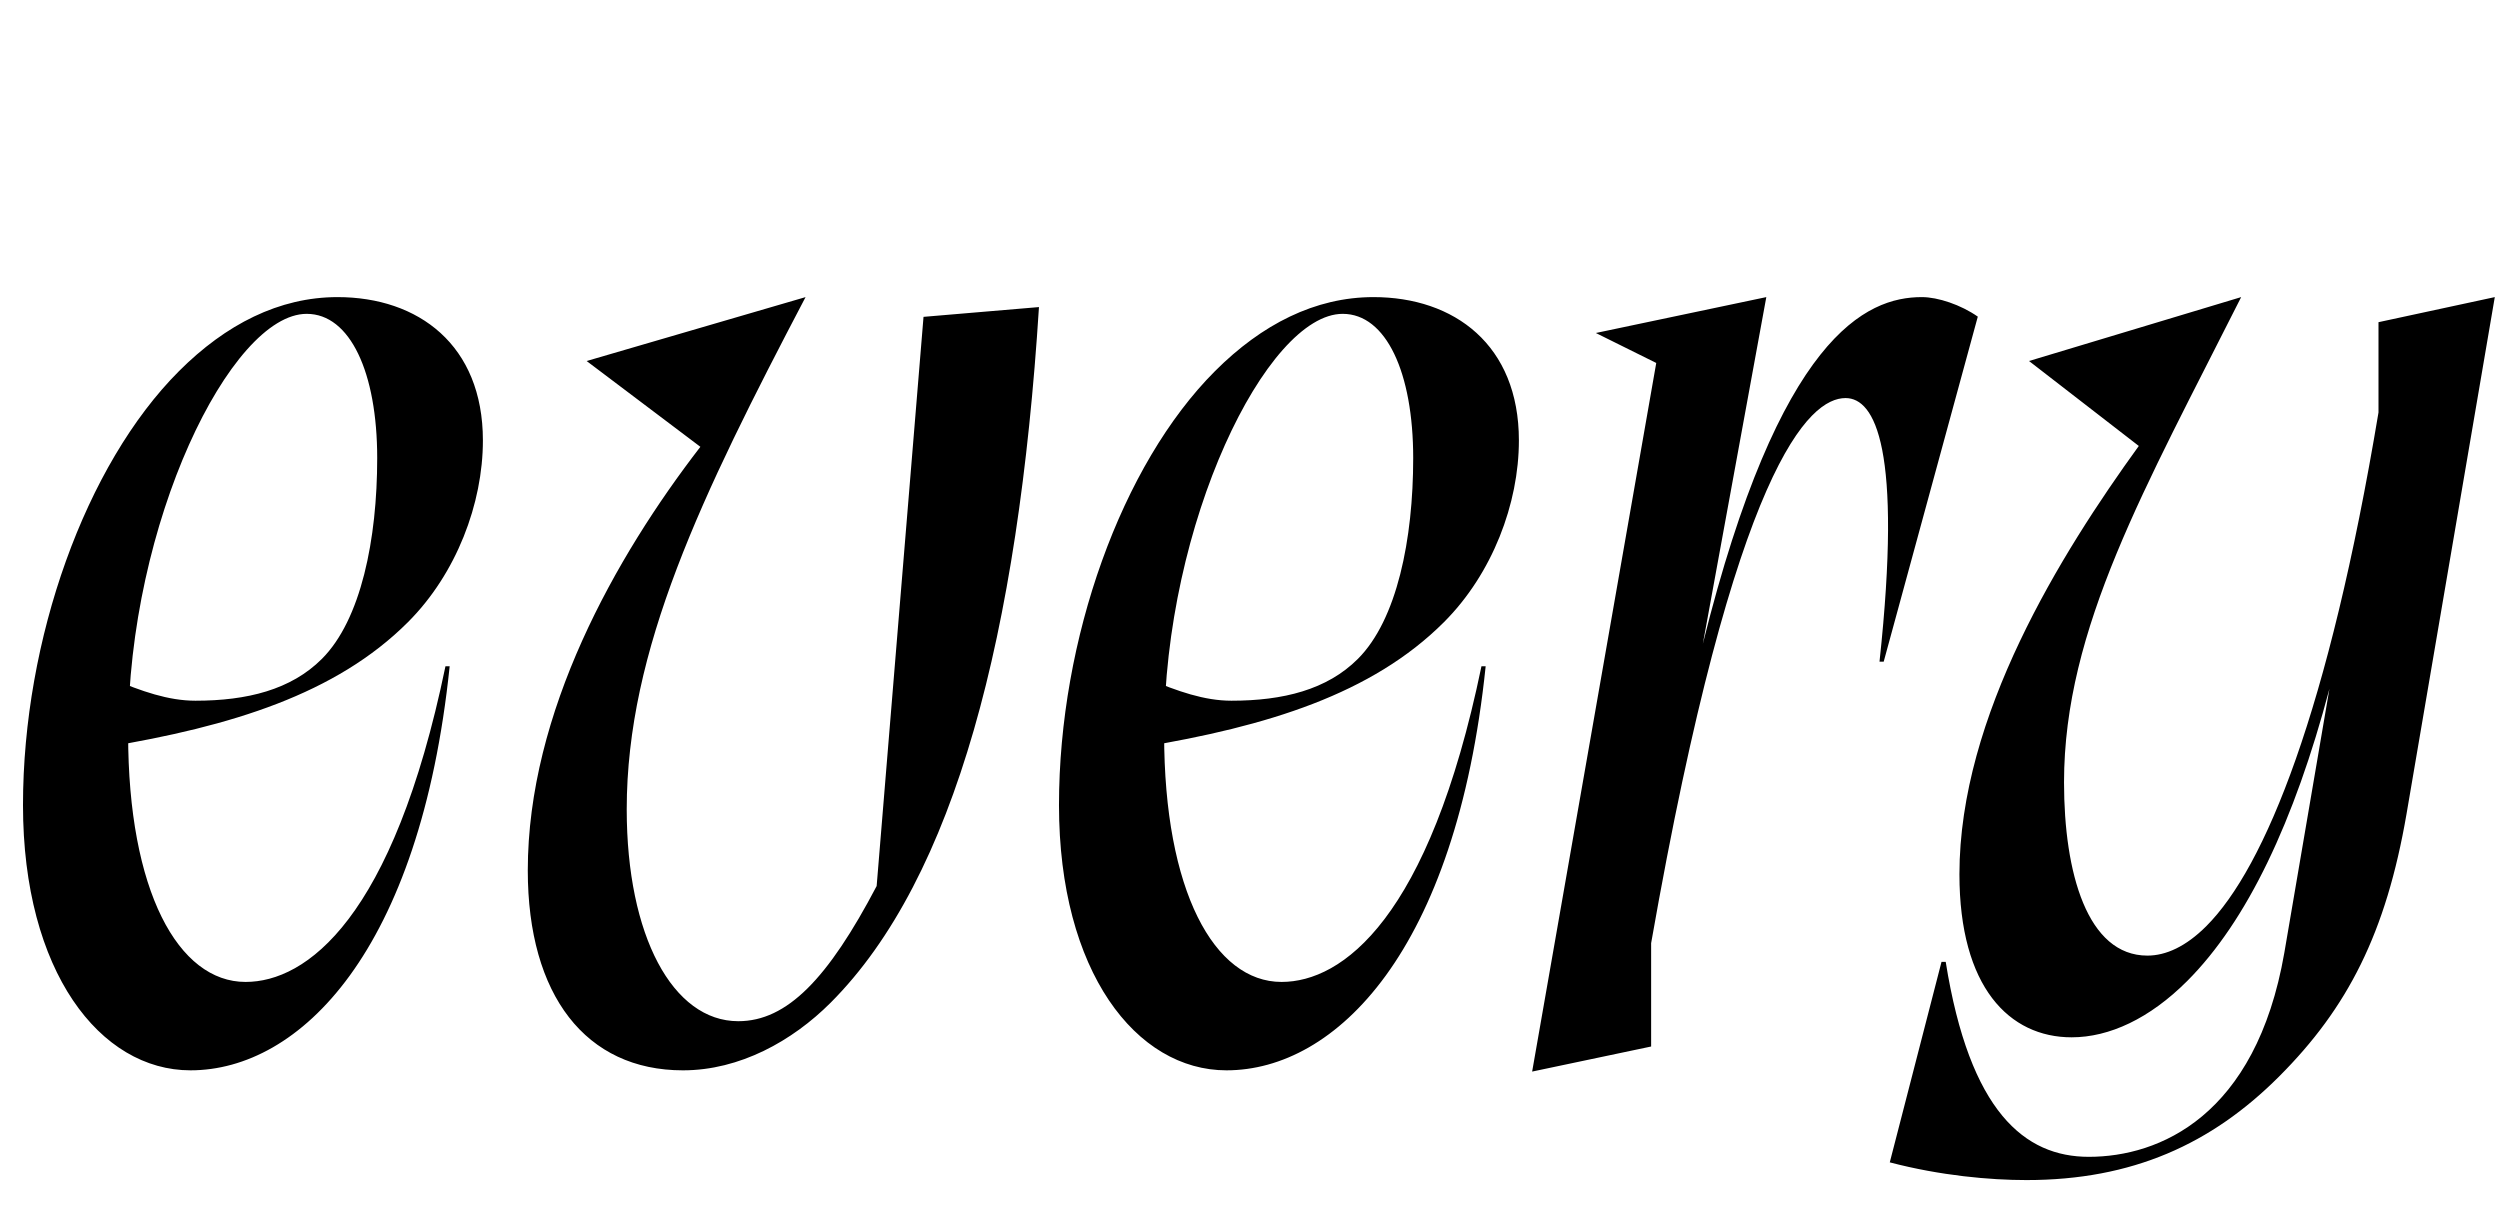 <svg width="2278" height="1100.002" xmlns="http://www.w3.org/2000/svg"><path d="M409.74 607.082c-27.01 260.43-136.81 368.2-236.2 368.2-82.18 0-152.59-89.75-152.59-241.65 0-151.06 56.94-310.25 142.22-395.53 42.59-42.59 91.23-67.38 144.38-67.38 73.56 0 132.47 43.51 132.47 130.6 0 57.56-24.16 121.45-68.31 165.6-65.54 65.54-160.89 94.87-275.3 113.87l5.71-62.24c26.86 11.31 51.26 19.93 75.95 19.93 47.04 0 87.08-9.95 115.23-38.1 35.72-35.72 50.41-109.13 50.41-182.98 0-78.08-24.72-131.43-64.24-131.43-69.15 0-162.72 190.61-162.72 382.94 0 143.14 45.76 225.82 106.99 225.82 55.13 0 134.39-56.88 182.17-287.65zm431.77-318.37l-42.71 518.64c-44.27 84.35-81.59 123.16-126.09 123.16-59.67 0-101.64-77.63-101.64-193.02 0-145.38 67.81-285.37 162.96-466.77l-199.48 58.23 103.63 78.18c-77.56 100.52-157.26 242.02-157.26 386.01 0 113.91 52.94 182.14 141.38 182.14 51.82 0 99.74-26.79 134.47-61.52 113.69-113.68 171.15-337.59 189.94-633.96zm512.23 318.37c-27.01 260.43-136.81 368.2-236.2 368.2-82.18 0-152.59-89.75-152.59-241.65 0-151.06 56.94-310.25 142.22-395.53 42.59-42.59 91.23-67.38 144.38-67.38 73.56 0 132.47 43.51 132.47 130.6 0 57.56-24.16 121.45-68.31 165.6-65.54 65.54-160.89 94.87-275.3 113.87l5.71-62.24c26.86 11.31 51.26 19.93 75.95 19.93 47.04 0 87.08-9.95 115.23-38.1 35.72-35.72 50.41-109.13 50.41-182.98 0-78.08-24.72-131.43-64.24-131.43-69.15 0-162.72 190.61-162.72 382.94 0 143.14 45.76 225.82 106.99 225.82 55.13 0 134.39-56.88 182.17-287.65zm42.35 369.34l113.08-645.69-55.03-27.31 155.32-32.7-57.83 315.92c69.83-280.69 148.82-315.92 199.55-315.92 14.67 0 35.56 7 50.99 17.8l-85.75 314.39h-3.82c20.95-194.34-4.08-240.19-30.94-240.19-32.66 0-100.32 59.28-177.15 496.68v94.18zm877.16-705.7l-105.97 22.85v82.26c-45.3 271.55-103.19 414.37-156.94 468.12-18.49 18.48-36.72 26.8-53.61 26.8-54.87 0-75.99-75.45-75.99-157.91 0-140.39 73.99-268.42 161.41-442.12l-193.31 58.23 100.03 77.41c-71.03 98.22-163.44 246.24-163.44 390.23 0 103.06 45.52 148.61 102.25 148.61 34.34 0 71.05-17.06 105.24-51.25 54.67-54.67 97.7-145.71 129.65-266.28l-41.09 240.47c-25.95 149.35-114.34 185.96-178.15 185.96-58.3 0-108.54-40.76-130.4-177.67h-3.82l-47.15 182.71c46.31 12.15 91.38 16.14 124.54 16.14 96.5 0 168.57-32.74 230.14-94.31 62.59-62.59 97.53-130.81 116.2-239.37zm0 0"/></svg>